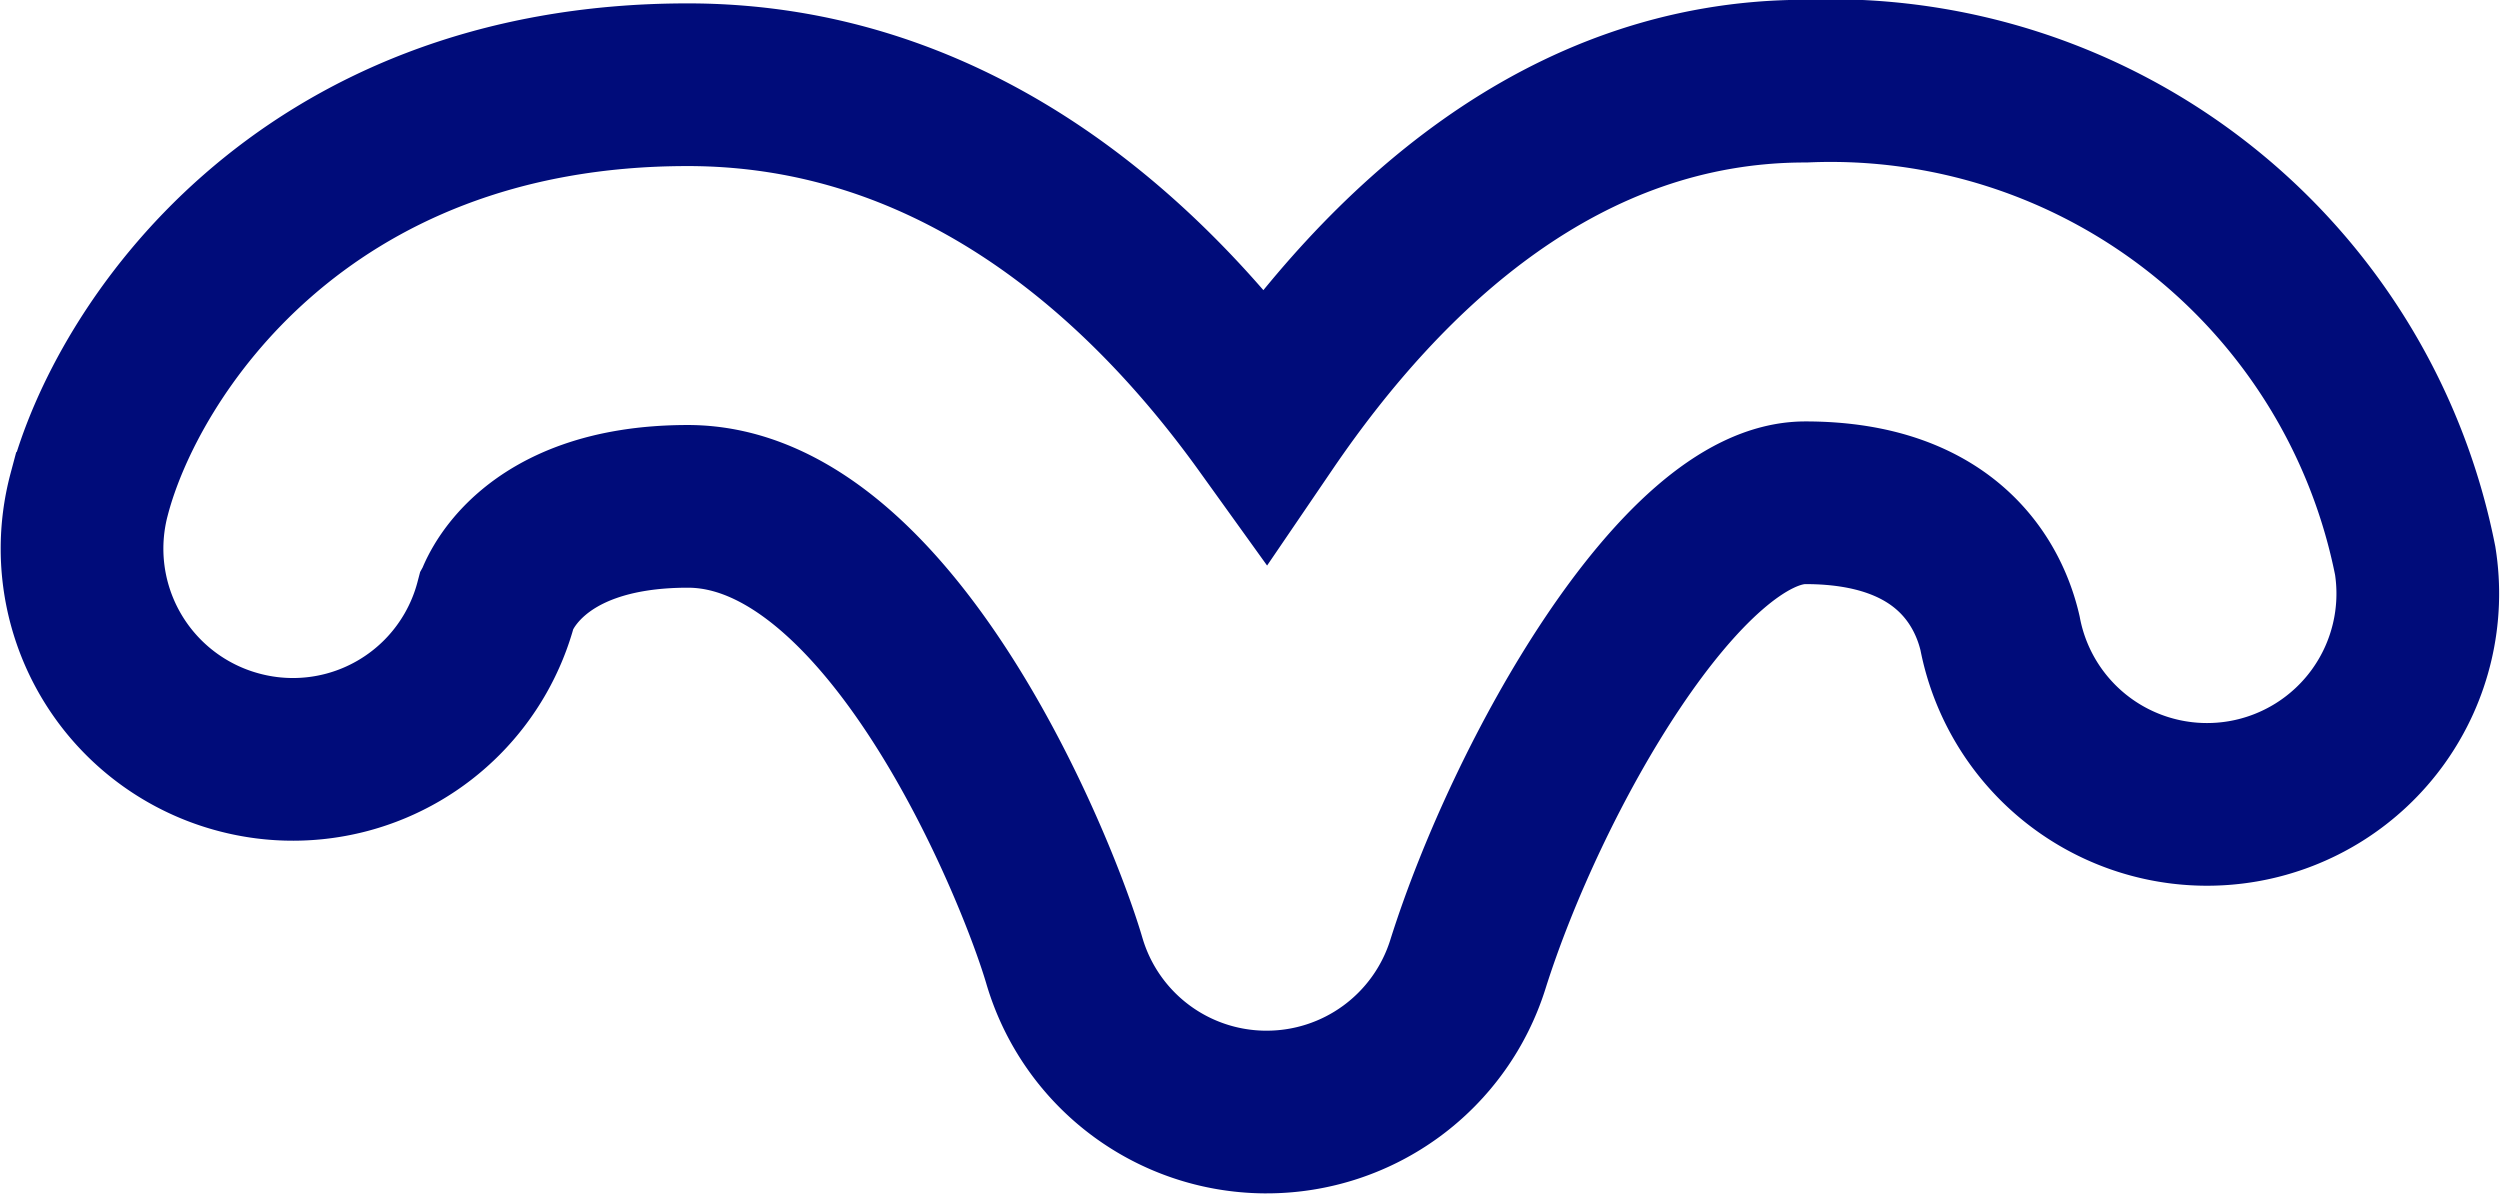 <svg xmlns="http://www.w3.org/2000/svg" width="36.881" height="17.609" viewBox="0 0 36.881 17.609">
  <defs>
    <style>
      .cls-1 {
        fill: none;
        stroke: #000c7a;
        stroke-width: 2.4px;
      }
    </style>
  </defs>
  <path id="패스_19502" data-name="패스 19502" class="cls-1" d="M2828.229,2892.4a3.1,3.1,0,0,0,3.8-2.207c.01-.018.443-1.42,2.828-1.42,2.976,0,5.136,5.285,5.553,6.7a3.107,3.107,0,0,0,2.949,2.235h.036a3.11,3.11,0,0,0,2.967-2.173c.876-2.784,3.158-6.815,4.98-6.815,2.126,0,2.715,1.246,2.872,1.922a3.109,3.109,0,0,0,6.125-1.067,8.79,8.79,0,0,0-9-7.075c-3.566,0-6.187,2.443-7.964,5.053-1.96-2.727-4.788-5-8.52-5-5.726,0-8.285,3.952-8.831,6.044A3.107,3.107,0,0,0,2828.229,2892.4Z" transform="translate(-2824.709 -2881.303)"/>
</svg>
